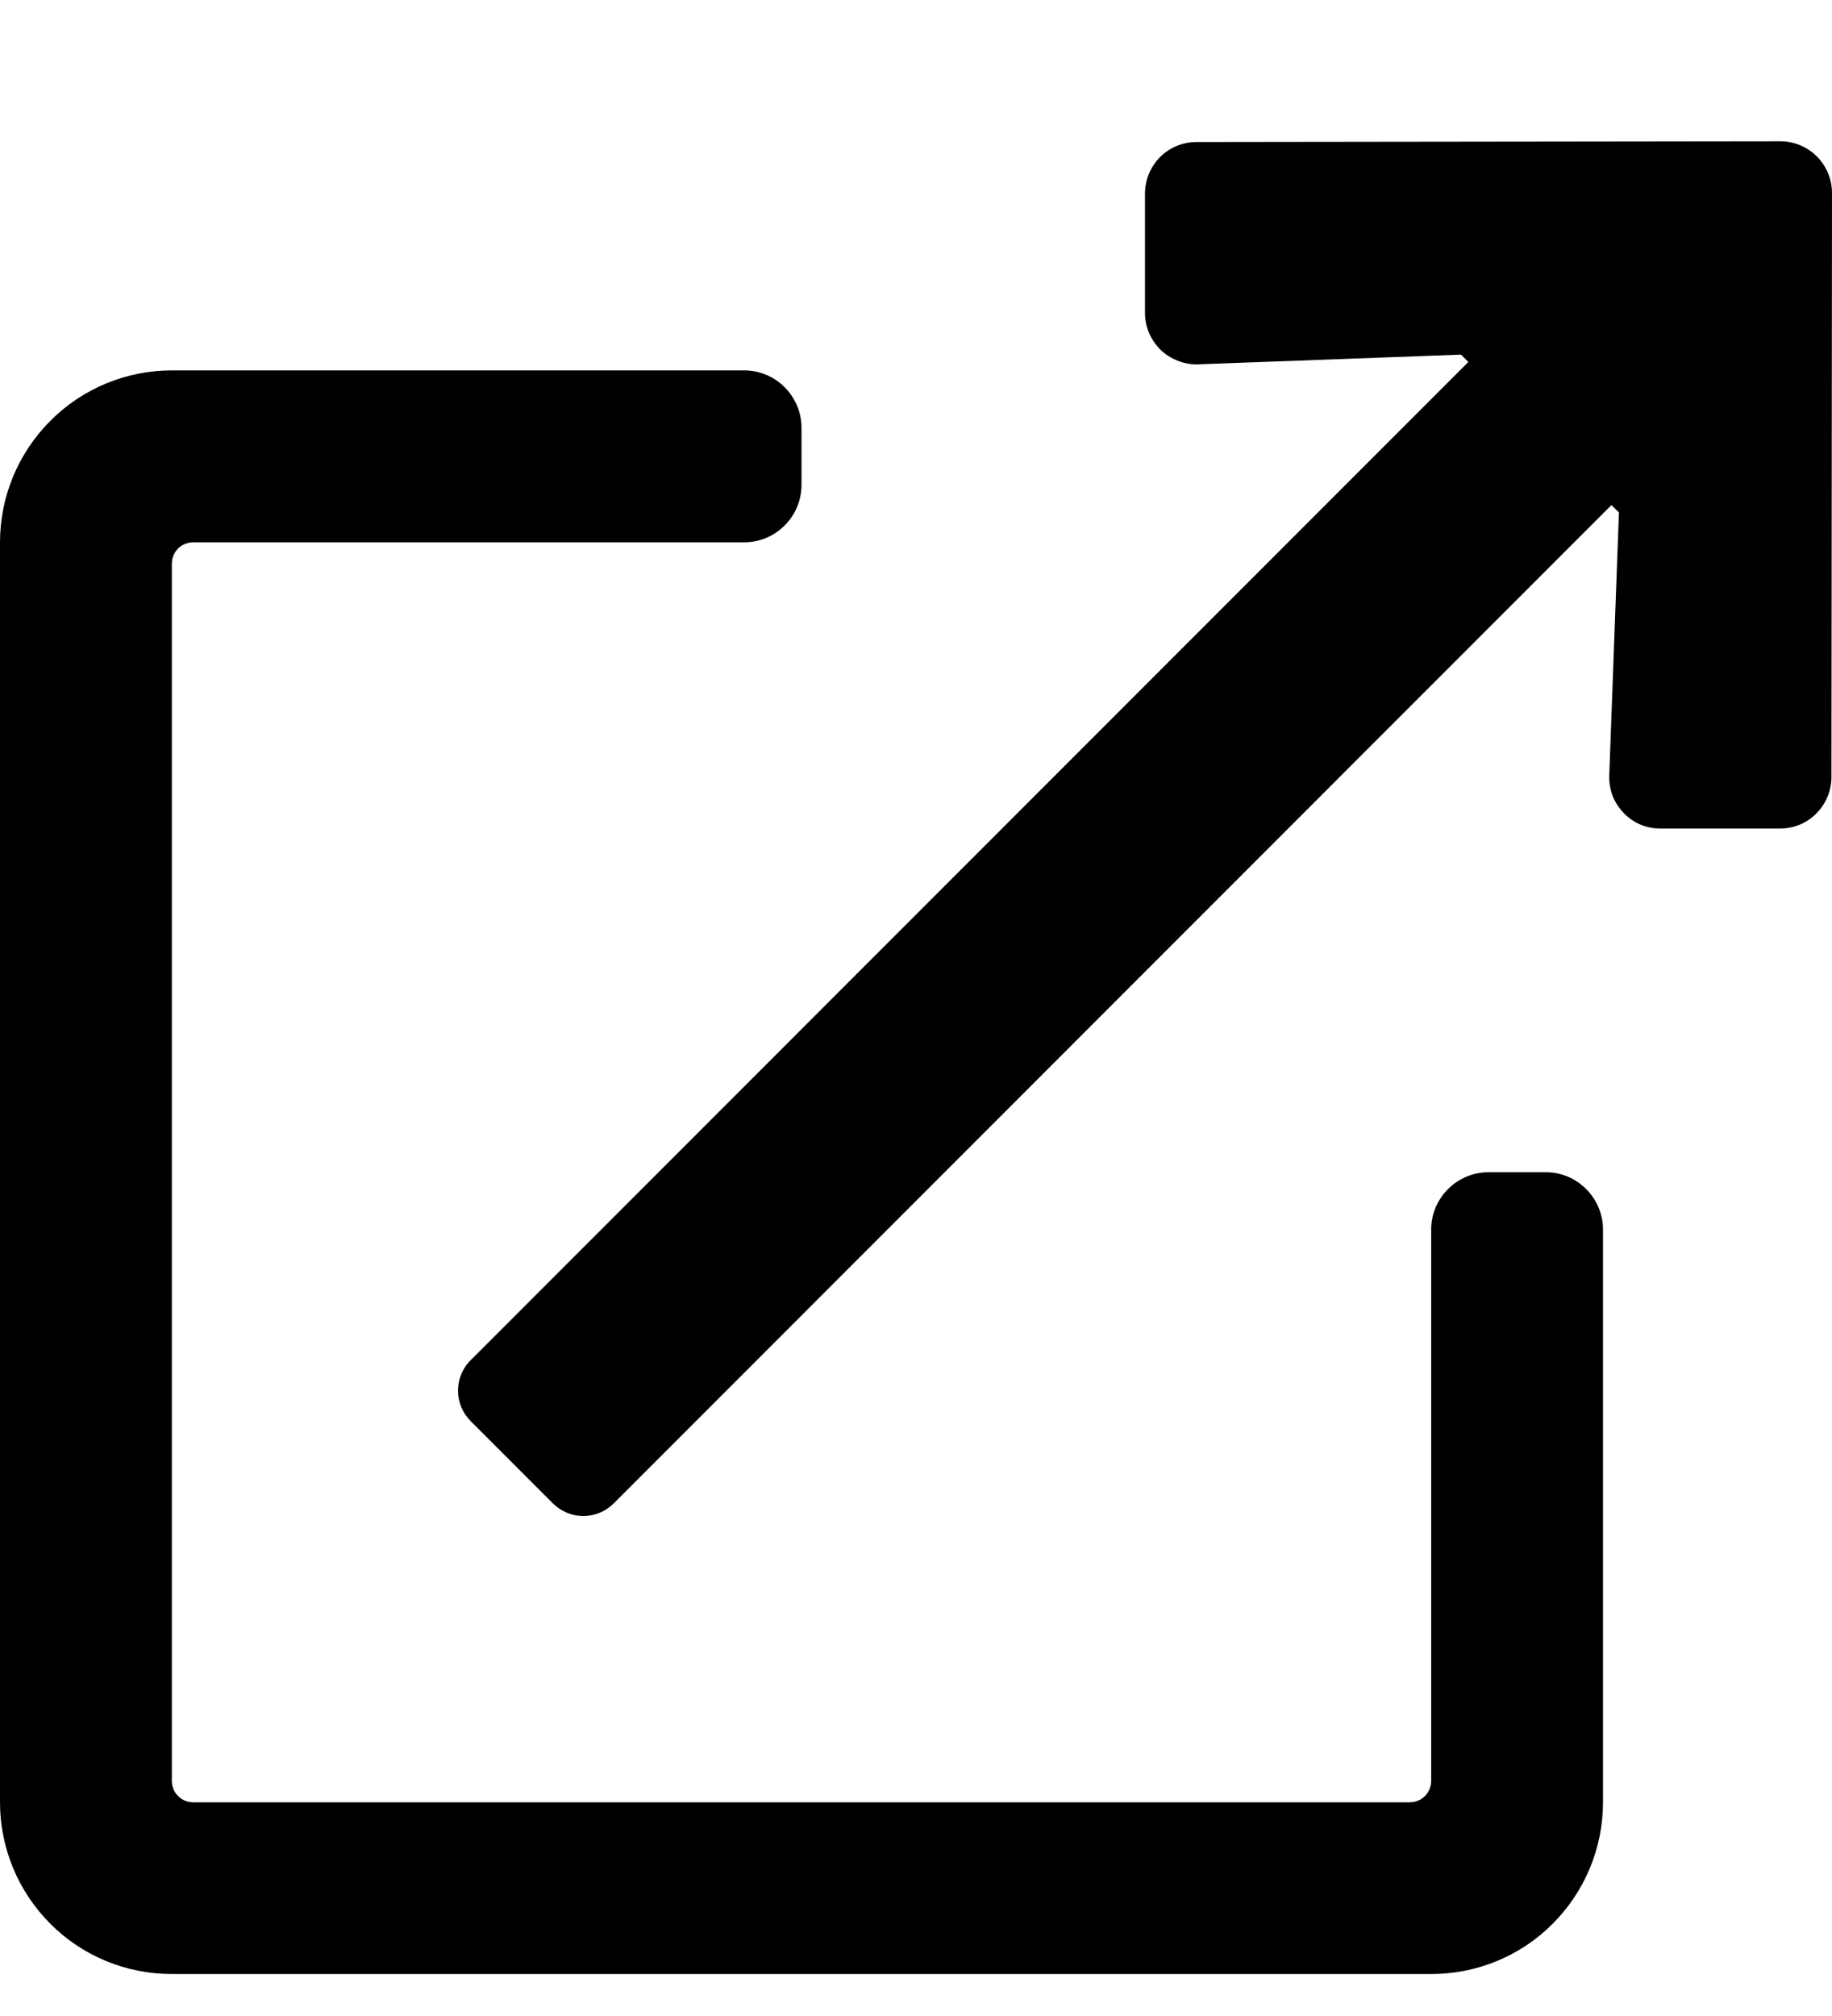 <svg width="10" height="11" viewBox="0 0 10 11" fill="none" xmlns="http://www.w3.org/2000/svg">
<path d="M9.719 0.771L6.531 0.775C6.457 0.775 6.385 0.804 6.332 0.857C6.28 0.91 6.25 0.981 6.25 1.056V1.707C6.25 1.744 6.257 1.781 6.272 1.816C6.286 1.85 6.308 1.881 6.334 1.908C6.361 1.934 6.393 1.954 6.428 1.968C6.462 1.982 6.5 1.989 6.537 1.988L7.975 1.935L8.015 1.975L2.569 7.422C2.547 7.443 2.53 7.469 2.518 7.498C2.506 7.526 2.5 7.557 2.5 7.588C2.5 7.619 2.506 7.649 2.518 7.678C2.53 7.706 2.547 7.732 2.569 7.754L3.018 8.203C3.04 8.225 3.066 8.242 3.094 8.254C3.123 8.266 3.153 8.272 3.184 8.272C3.215 8.272 3.245 8.266 3.274 8.254C3.302 8.242 3.328 8.225 3.35 8.203L8.796 2.756L8.837 2.796L8.784 4.235C8.783 4.272 8.79 4.309 8.803 4.344C8.817 4.379 8.838 4.41 8.864 4.437C8.89 4.464 8.921 4.485 8.956 4.5C8.99 4.514 9.027 4.521 9.065 4.521H9.715C9.79 4.521 9.862 4.492 9.914 4.439C9.967 4.386 9.997 4.315 9.997 4.24L10 1.053C10 0.978 9.97 0.907 9.918 0.854C9.865 0.801 9.793 0.771 9.719 0.771V0.771ZM8.438 6.396H8.125C8.042 6.396 7.963 6.429 7.904 6.488C7.845 6.547 7.812 6.626 7.812 6.709V9.717C7.812 9.748 7.8 9.778 7.778 9.8C7.756 9.822 7.726 9.834 7.695 9.834H1.055C1.024 9.834 0.994 9.822 0.972 9.8C0.95 9.778 0.938 9.748 0.938 9.717V3.076C0.938 3.045 0.95 3.015 0.972 2.993C0.994 2.971 1.024 2.959 1.055 2.959H4.062C4.145 2.959 4.225 2.926 4.283 2.867C4.342 2.809 4.375 2.729 4.375 2.646V2.334C4.375 2.251 4.342 2.172 4.283 2.113C4.225 2.054 4.145 2.021 4.062 2.021H0.938C0.689 2.021 0.45 2.12 0.275 2.296C0.099 2.472 0 2.71 0 2.959L0 9.834C0 10.083 0.099 10.321 0.275 10.497C0.45 10.673 0.689 10.771 0.938 10.771H7.812C8.061 10.771 8.3 10.673 8.475 10.497C8.651 10.321 8.75 10.083 8.75 9.834V6.709C8.75 6.626 8.717 6.547 8.658 6.488C8.6 6.429 8.52 6.396 8.438 6.396Z" fill="currentColor"/>
</svg>
